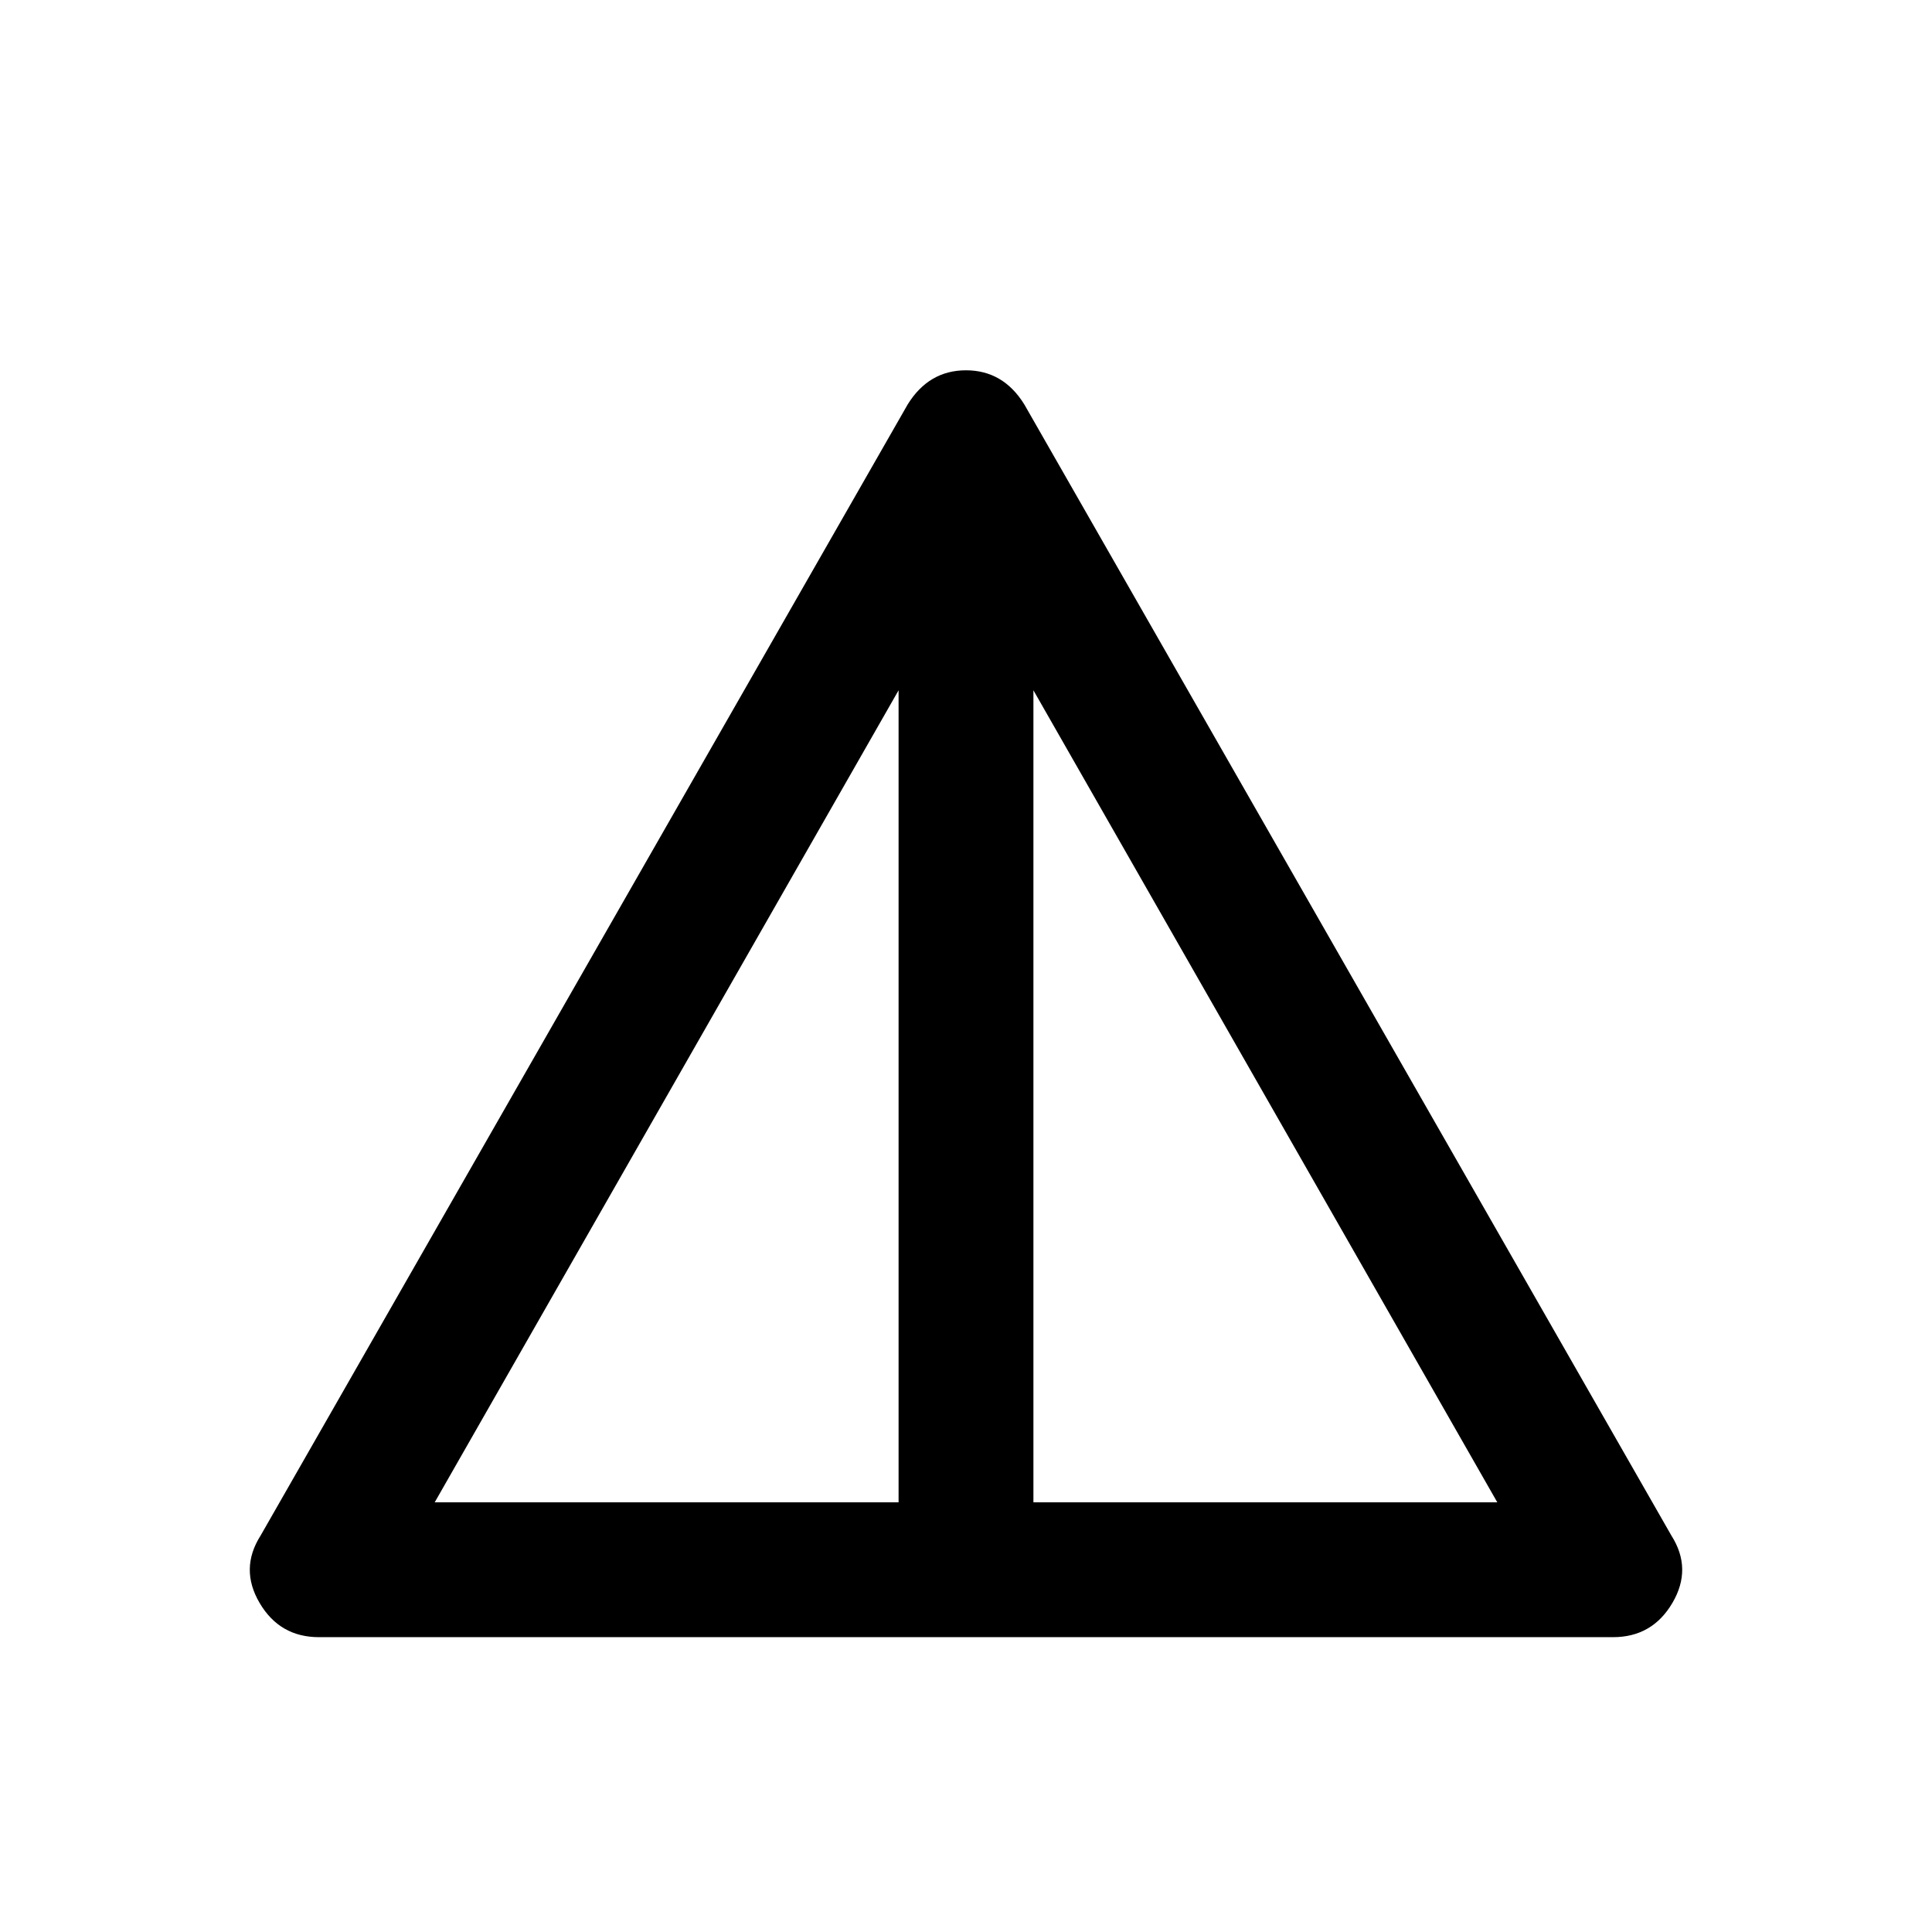 <svg xmlns="http://www.w3.org/2000/svg" height="20" viewBox="0 -960 960 960" width="20"><path d="M158.5-146.5q-19.5 0-29.5-17t.5-33.5L451-759q10.5-17 29-17t29 17l321.5 562q10.5 16.5.5 33.5t-29.5 17h-643Zm57.5-67h230.5V-617L216-213.5Zm297.5 0H744L513.5-617v403.5Z"/></svg>
